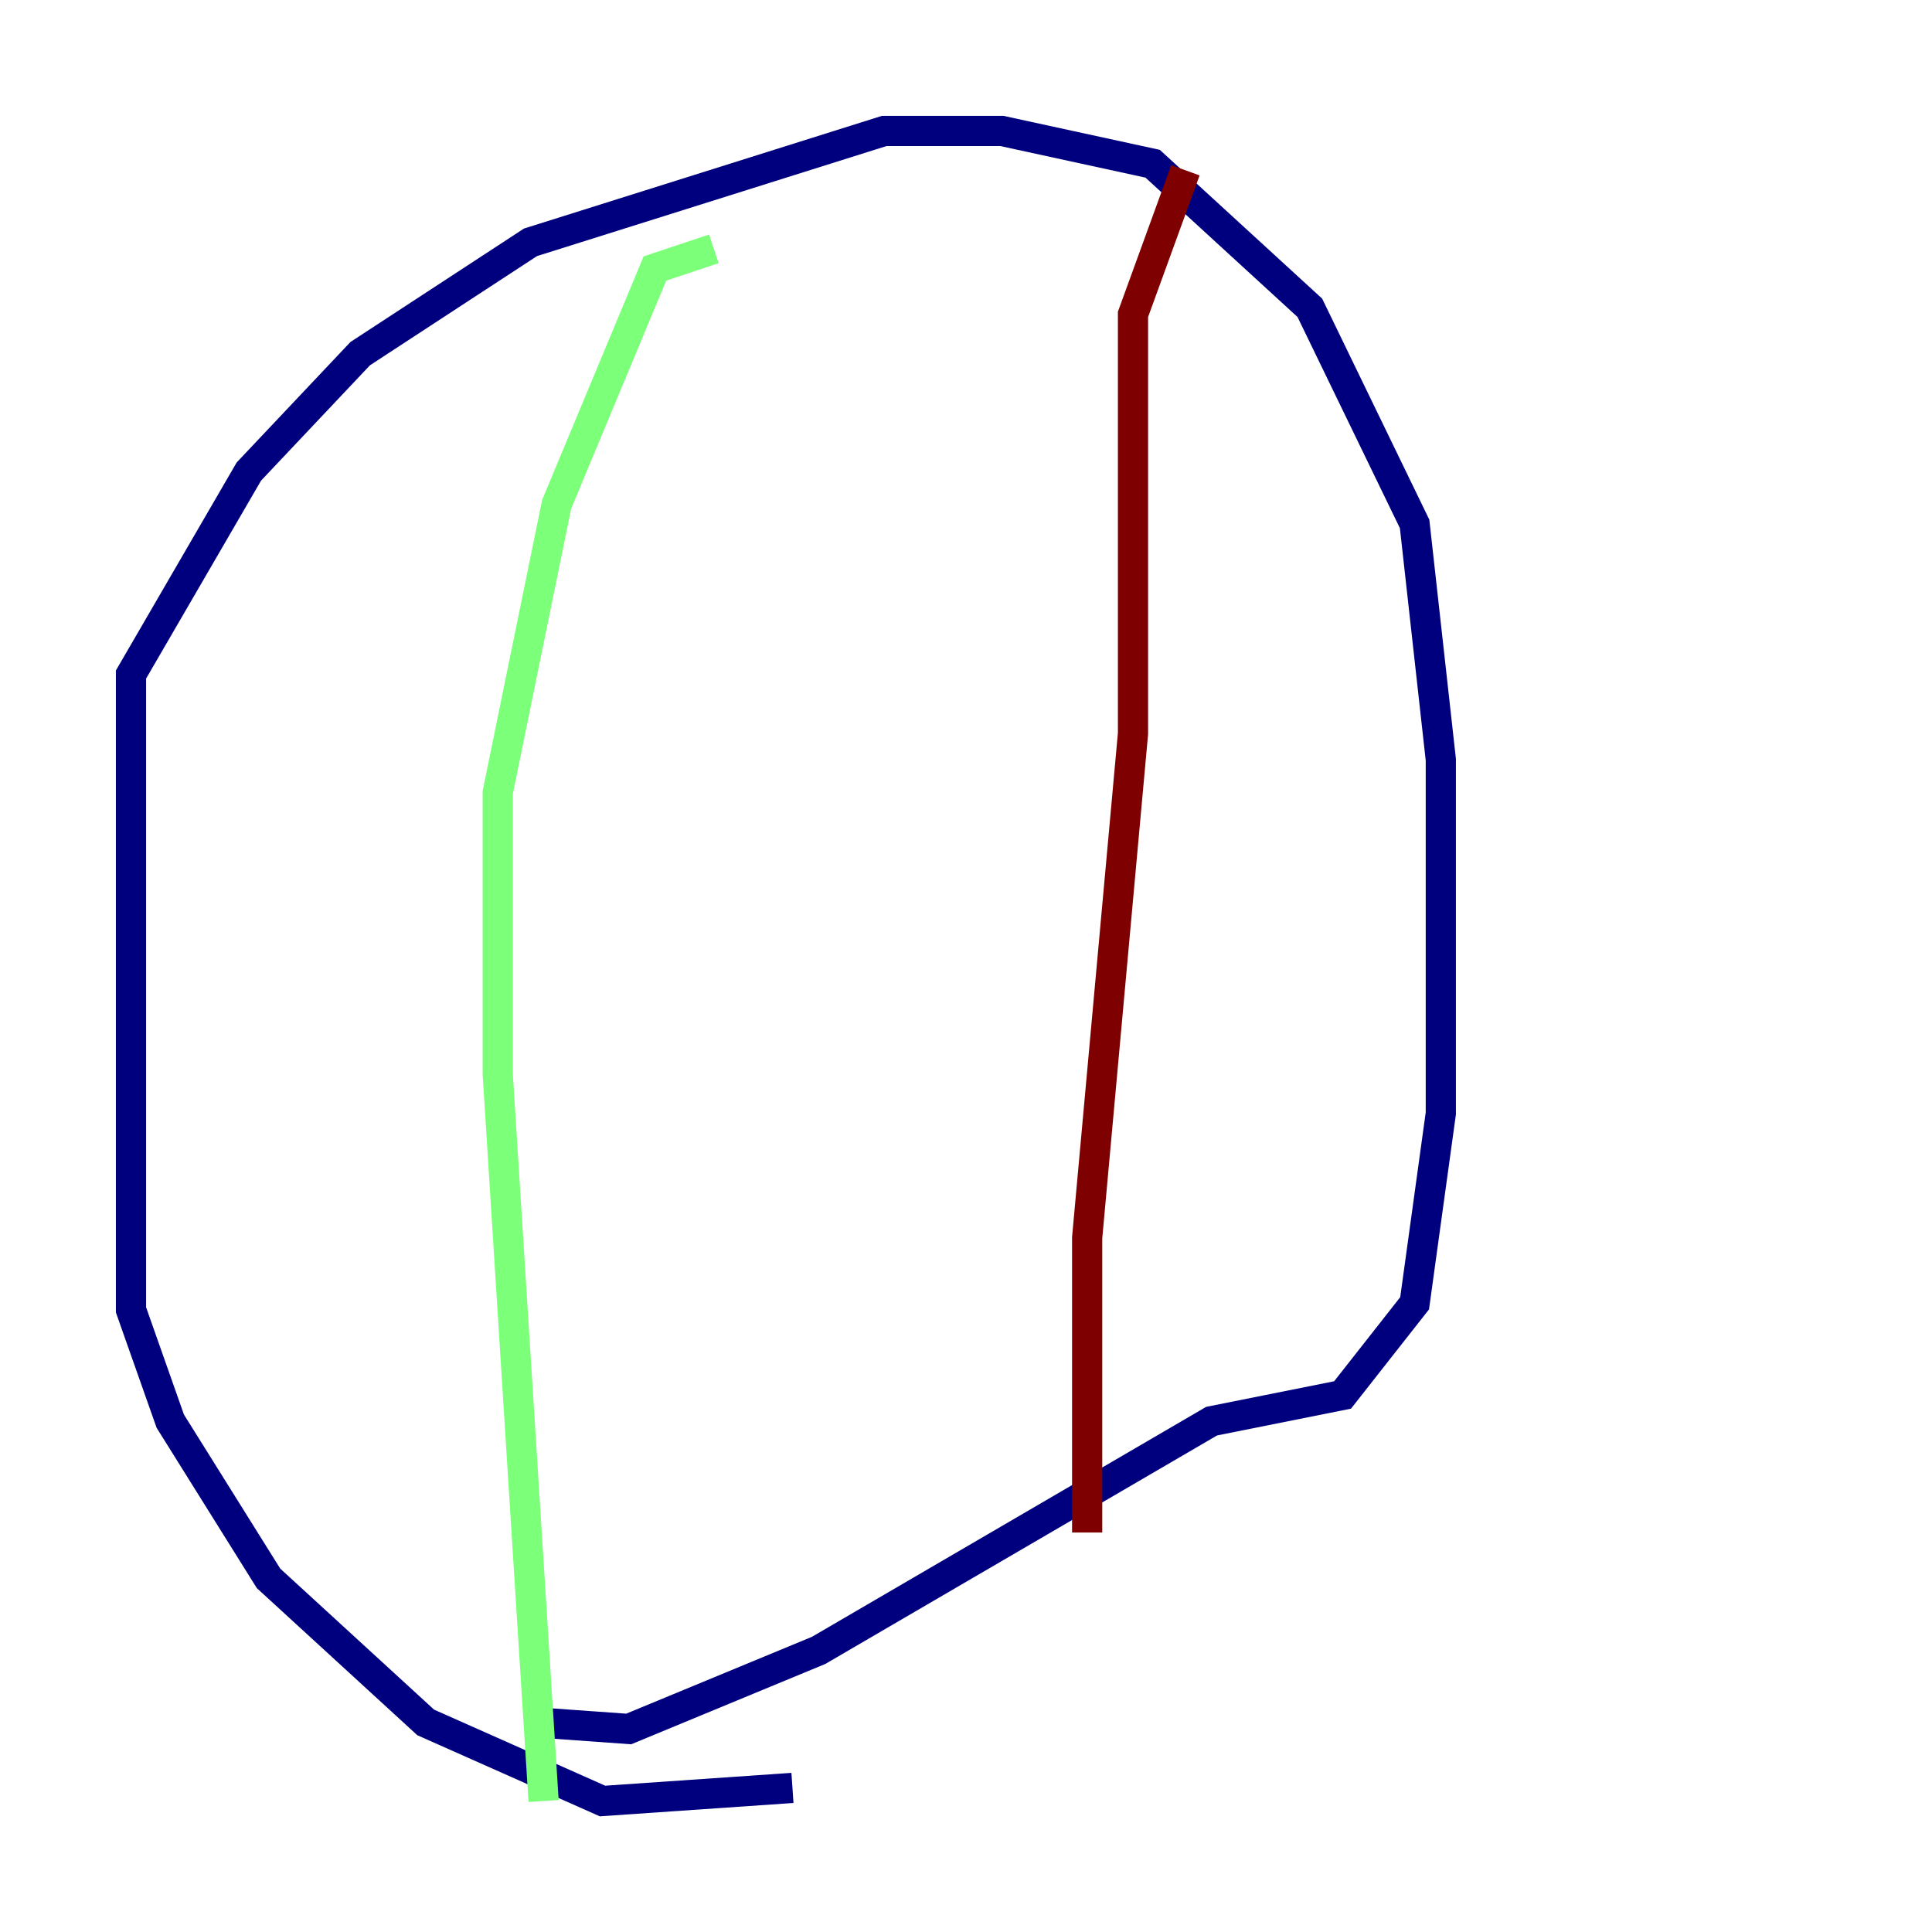 <?xml version="1.0" encoding="utf-8" ?>
<svg baseProfile="tiny" height="128" version="1.2" viewBox="0,0,128,128" width="128" xmlns="http://www.w3.org/2000/svg" xmlns:ev="http://www.w3.org/2001/xml-events" xmlns:xlink="http://www.w3.org/1999/xlink"><defs /><polyline fill="none" points="52.502,118.454 39.919,119.322 28.203,114.115 17.79,104.57 11.281,94.156 8.678,86.78 8.678,44.691 16.488,31.241 23.864,23.43 35.146,16.054 58.576,8.678 66.386,8.678 76.366,10.848 86.78,20.393 93.722,34.712 95.458,50.332 95.458,73.763 93.722,86.346 88.949,92.42 80.271,94.156 54.237,109.342 41.654,114.549 35.58,114.115" stroke="#00007f" stroke-width="2" /><polyline fill="none" points="47.295,16.488 43.39,17.79 36.881,33.41 32.976,52.502 32.976,71.159 36.014,119.322" stroke="#7cff79" stroke-width="2" /><polyline fill="none" points="78.536,11.281 75.064,20.827 75.064,48.597 72.027,82.007 72.027,101.532" stroke="#7f0000" stroke-width="2" /></svg>